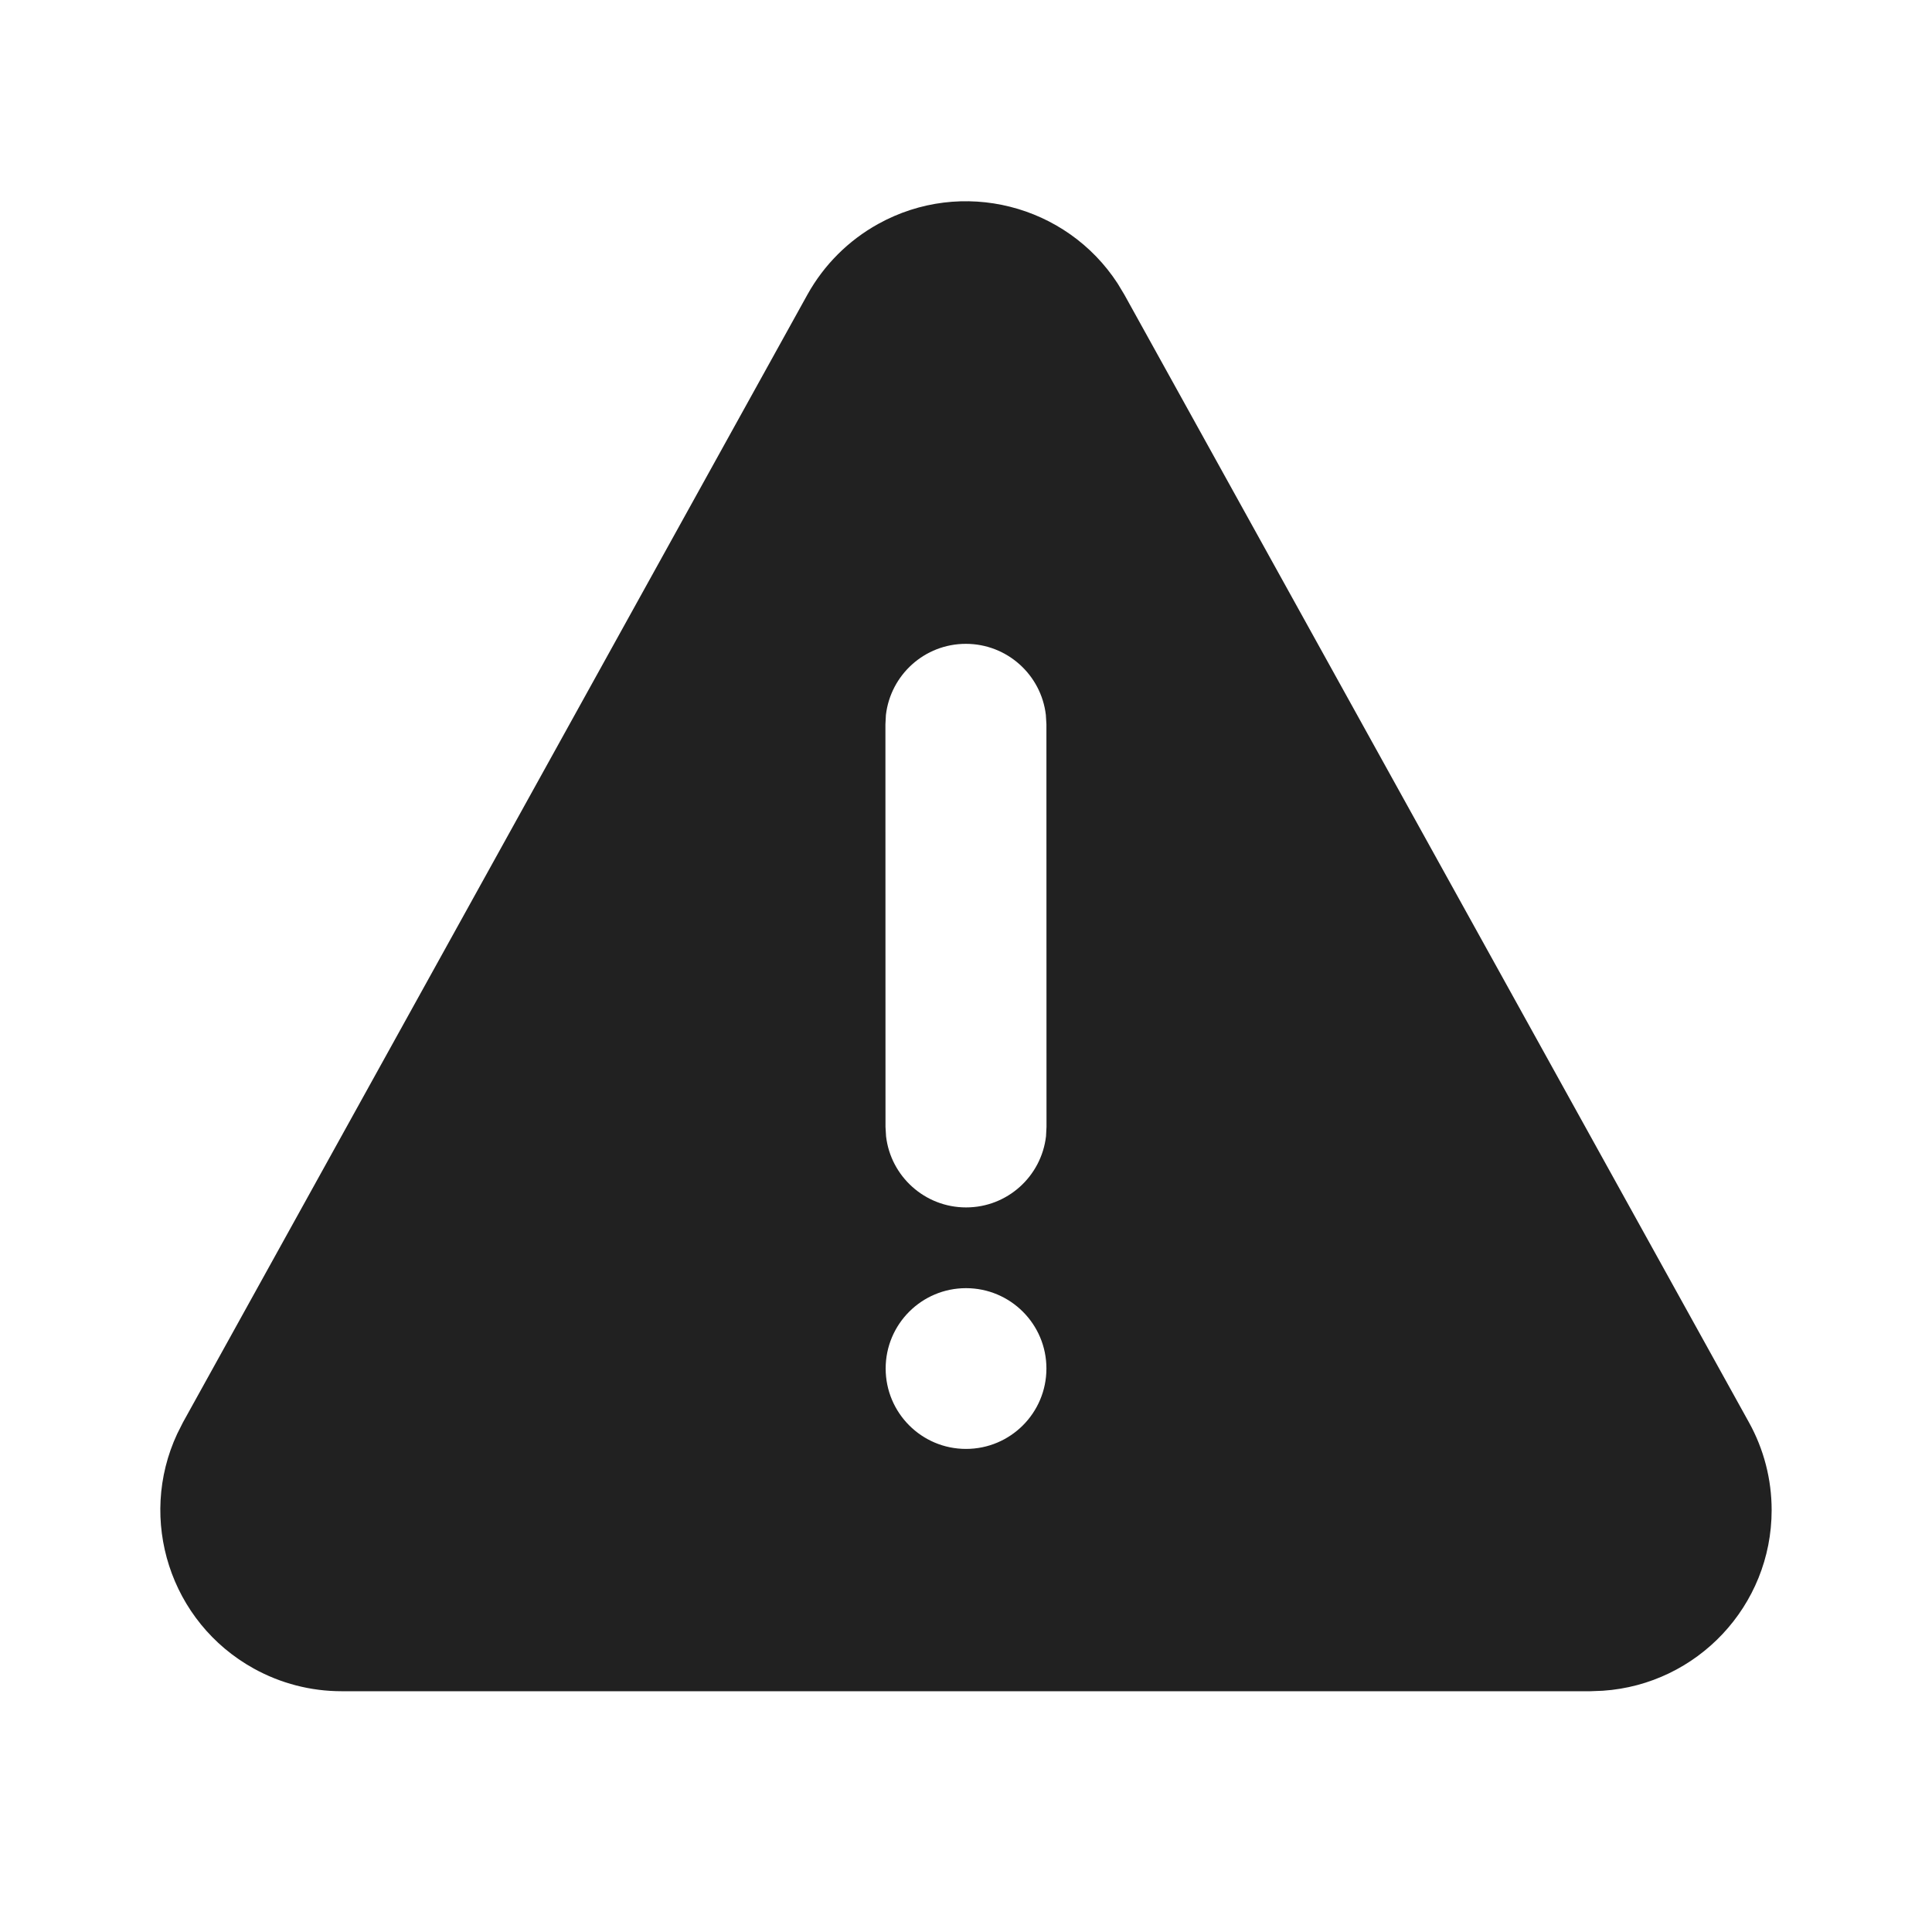 <svg xmlns="http://www.w3.org/2000/svg" width="24" height="24" fill="none" viewBox="0 0 24 24"><path fill="#212121" d="M10.909 2.782C11.948 2.206 13.246 2.541 13.884 3.522L13.967 3.66L21.726 17.669C21.911 18.002 22.008 18.377 22.008 18.759C22.008 19.95 21.082 20.924 19.912 21.003L19.758 21.009H4.242C3.861 21.009 3.486 20.912 3.152 20.727C2.112 20.151 1.707 18.873 2.201 17.812L2.273 17.669L10.03 3.66C10.235 3.291 10.539 2.987 10.909 2.782ZM12 16.002C11.449 16.002 11.002 16.449 11.002 17C11.002 17.552 11.449 17.999 12 17.999C12.552 17.999 12.999 17.552 12.999 17C12.999 16.449 12.552 16.002 12 16.002ZM11.998 7.998C11.485 7.998 11.063 8.384 11.005 8.882L10.999 8.998L11 13.999L11.007 14.116C11.065 14.613 11.488 14.999 12.001 14.999C12.514 14.999 12.936 14.613 12.994 14.115L13 13.999L12.999 8.998L12.992 8.881C12.934 8.384 12.511 7.998 11.998 7.998Z"/></svg>